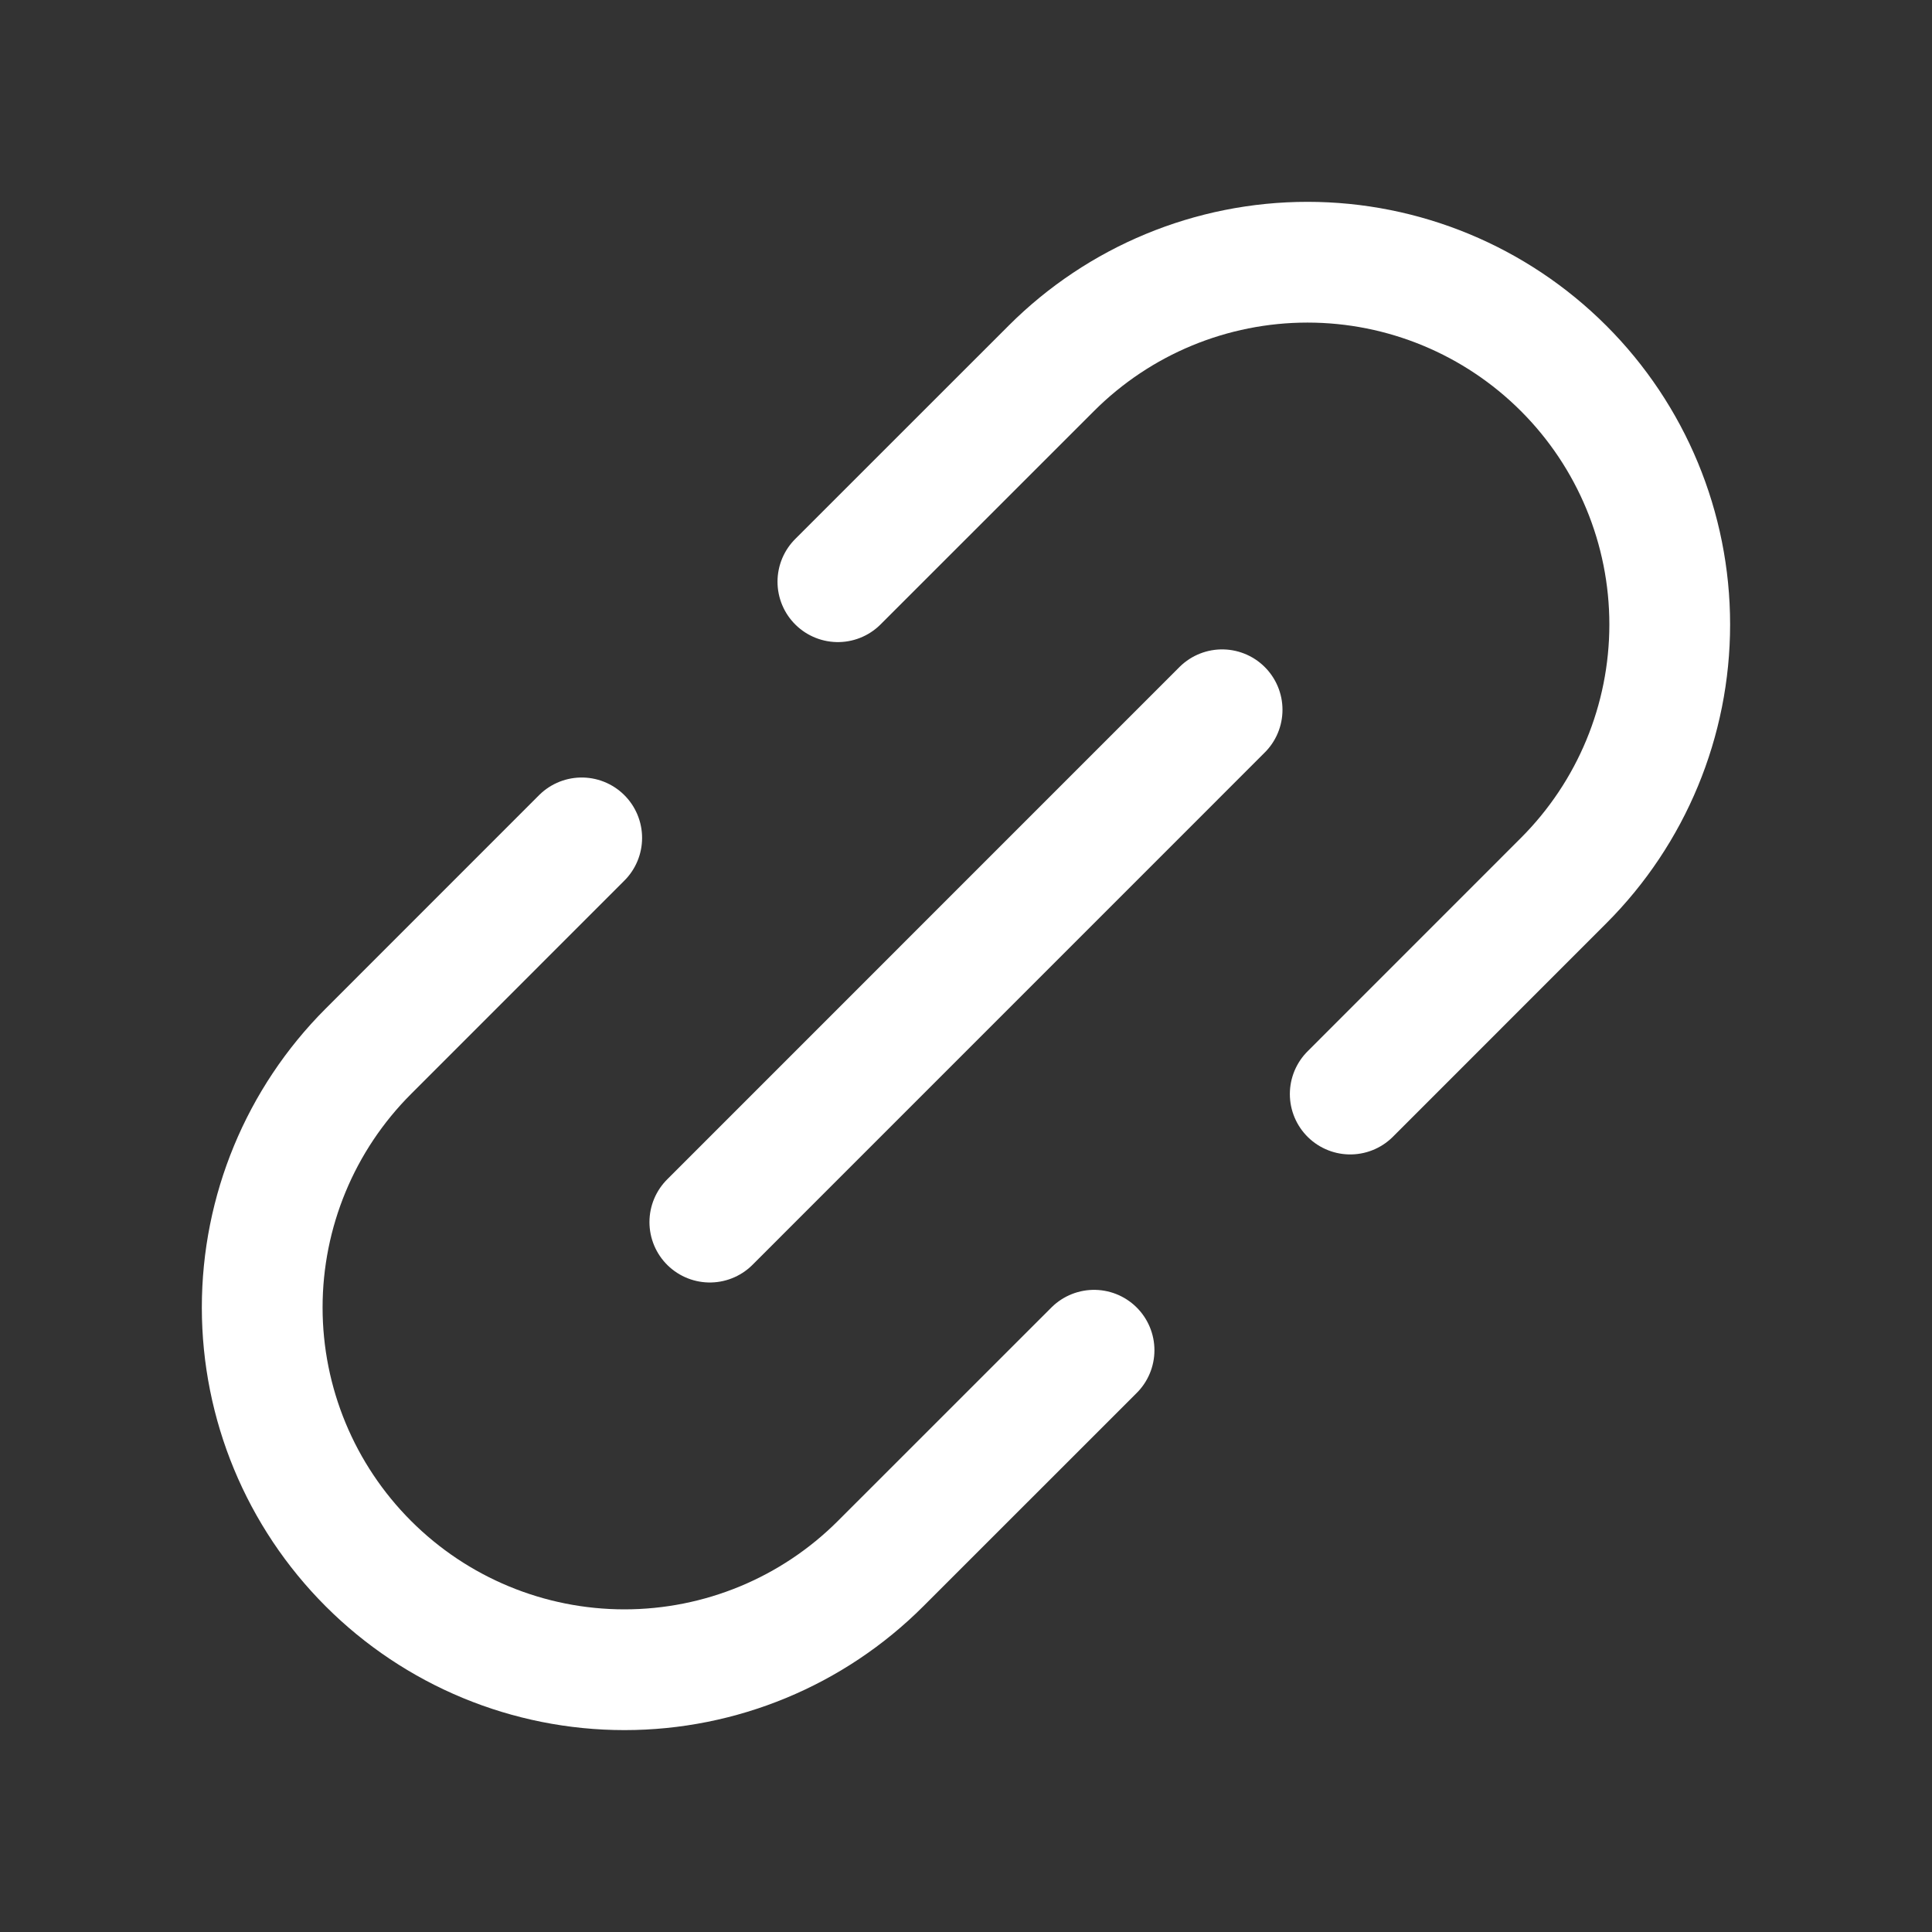 <svg width="32" height="32" viewBox="0 0 32 32" fill="none" xmlns="http://www.w3.org/2000/svg">
<rect x="0" y="0" width="32" height="32" fill="#333333" stroke="none"/>
<path d="M11.757 20.242L20.242 11.756" stroke="white" stroke-width="2" stroke-linecap="round" stroke-linejoin="round"/>
<path d="M18.121 22.364L14.585 25.899C13.46 27.024 11.934 27.656 10.343 27.656C8.752 27.656 7.226 27.024 6.101 25.898C4.976 24.773 4.343 23.247 4.343 21.656C4.343 20.065 4.975 18.539 6.1 17.414L9.635 13.878" stroke="white" stroke-width="2" stroke-linecap="round" stroke-linejoin="round"/>
<path d="M22.364 18.121L25.899 14.585C27.024 13.46 27.656 11.934 27.656 10.343C27.656 8.752 27.024 7.226 25.898 6.101C24.773 4.976 23.247 4.343 21.656 4.343C20.065 4.343 18.539 4.975 17.414 6.1L13.878 9.635" stroke="white" stroke-width="2" stroke-linecap="round" stroke-linejoin="round"/>
</svg>
